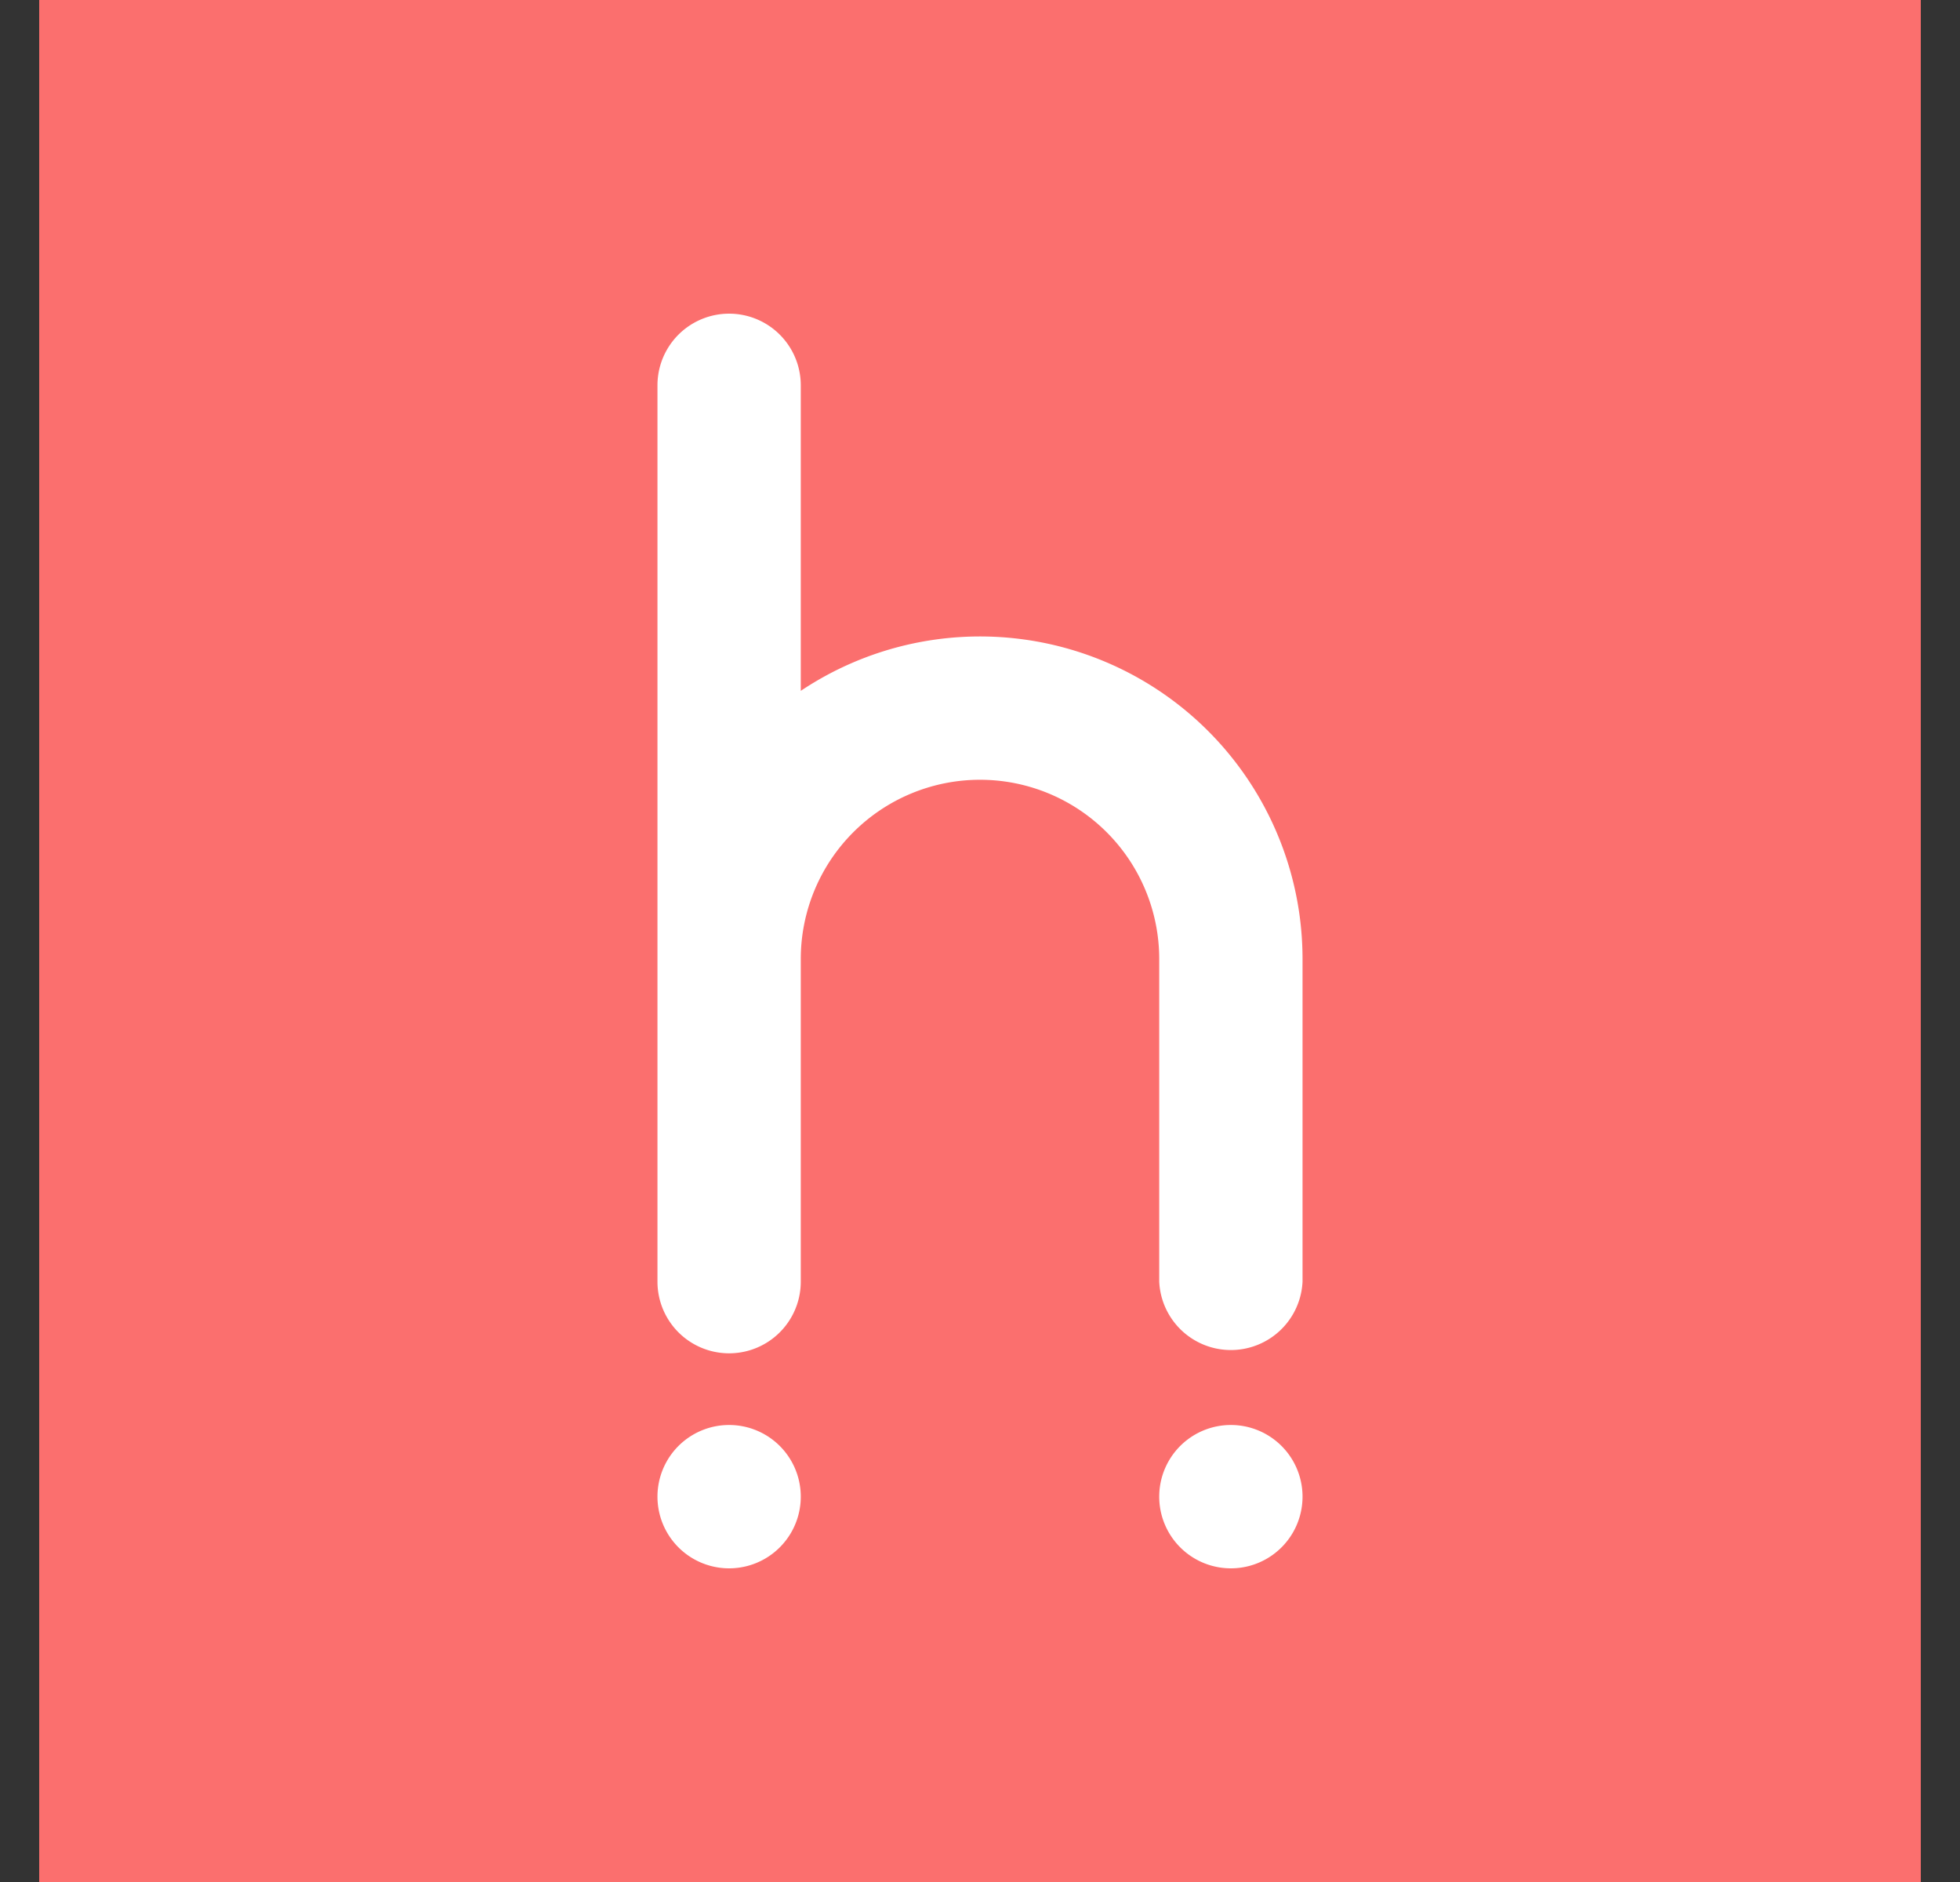 <svg xmlns="http://www.w3.org/2000/svg" width="25" height="24" fill="none" viewBox="0 0 25 24">
    <rect x="0" y="0" width="25" height="24" fill="#333333" stroke="none"/>
    <g clip-path="url(#HUNT__a)">
        <path fill="#FB6F6E" d="M24.5 0H.5v24h24z"/>
        <path fill="#fff" d="M8.386 4.914a.914.914 0 1 1 1.828 0V8.81a4.114 4.114 0 0 1 6.4 3.42v4.114a.915.915 0 0 1-1.828 0V12.23a2.286 2.286 0 1 0-4.572 0v4.114a.914.914 0 0 1-1.828 0zm1.828 14.172a.914.914 0 1 1-1.828 0 .914.914 0 0 1 1.828 0M15.7 20a.914.914 0 1 0 0-1.828.914.914 0 0 0 0 1.828"/>
    </g>
    <defs>
        <clipPath id="HUNT__a">
            <path fill="#fff" d="M.5 0h24v24H.5z"/>
        </clipPath>
    </defs>
</svg>
